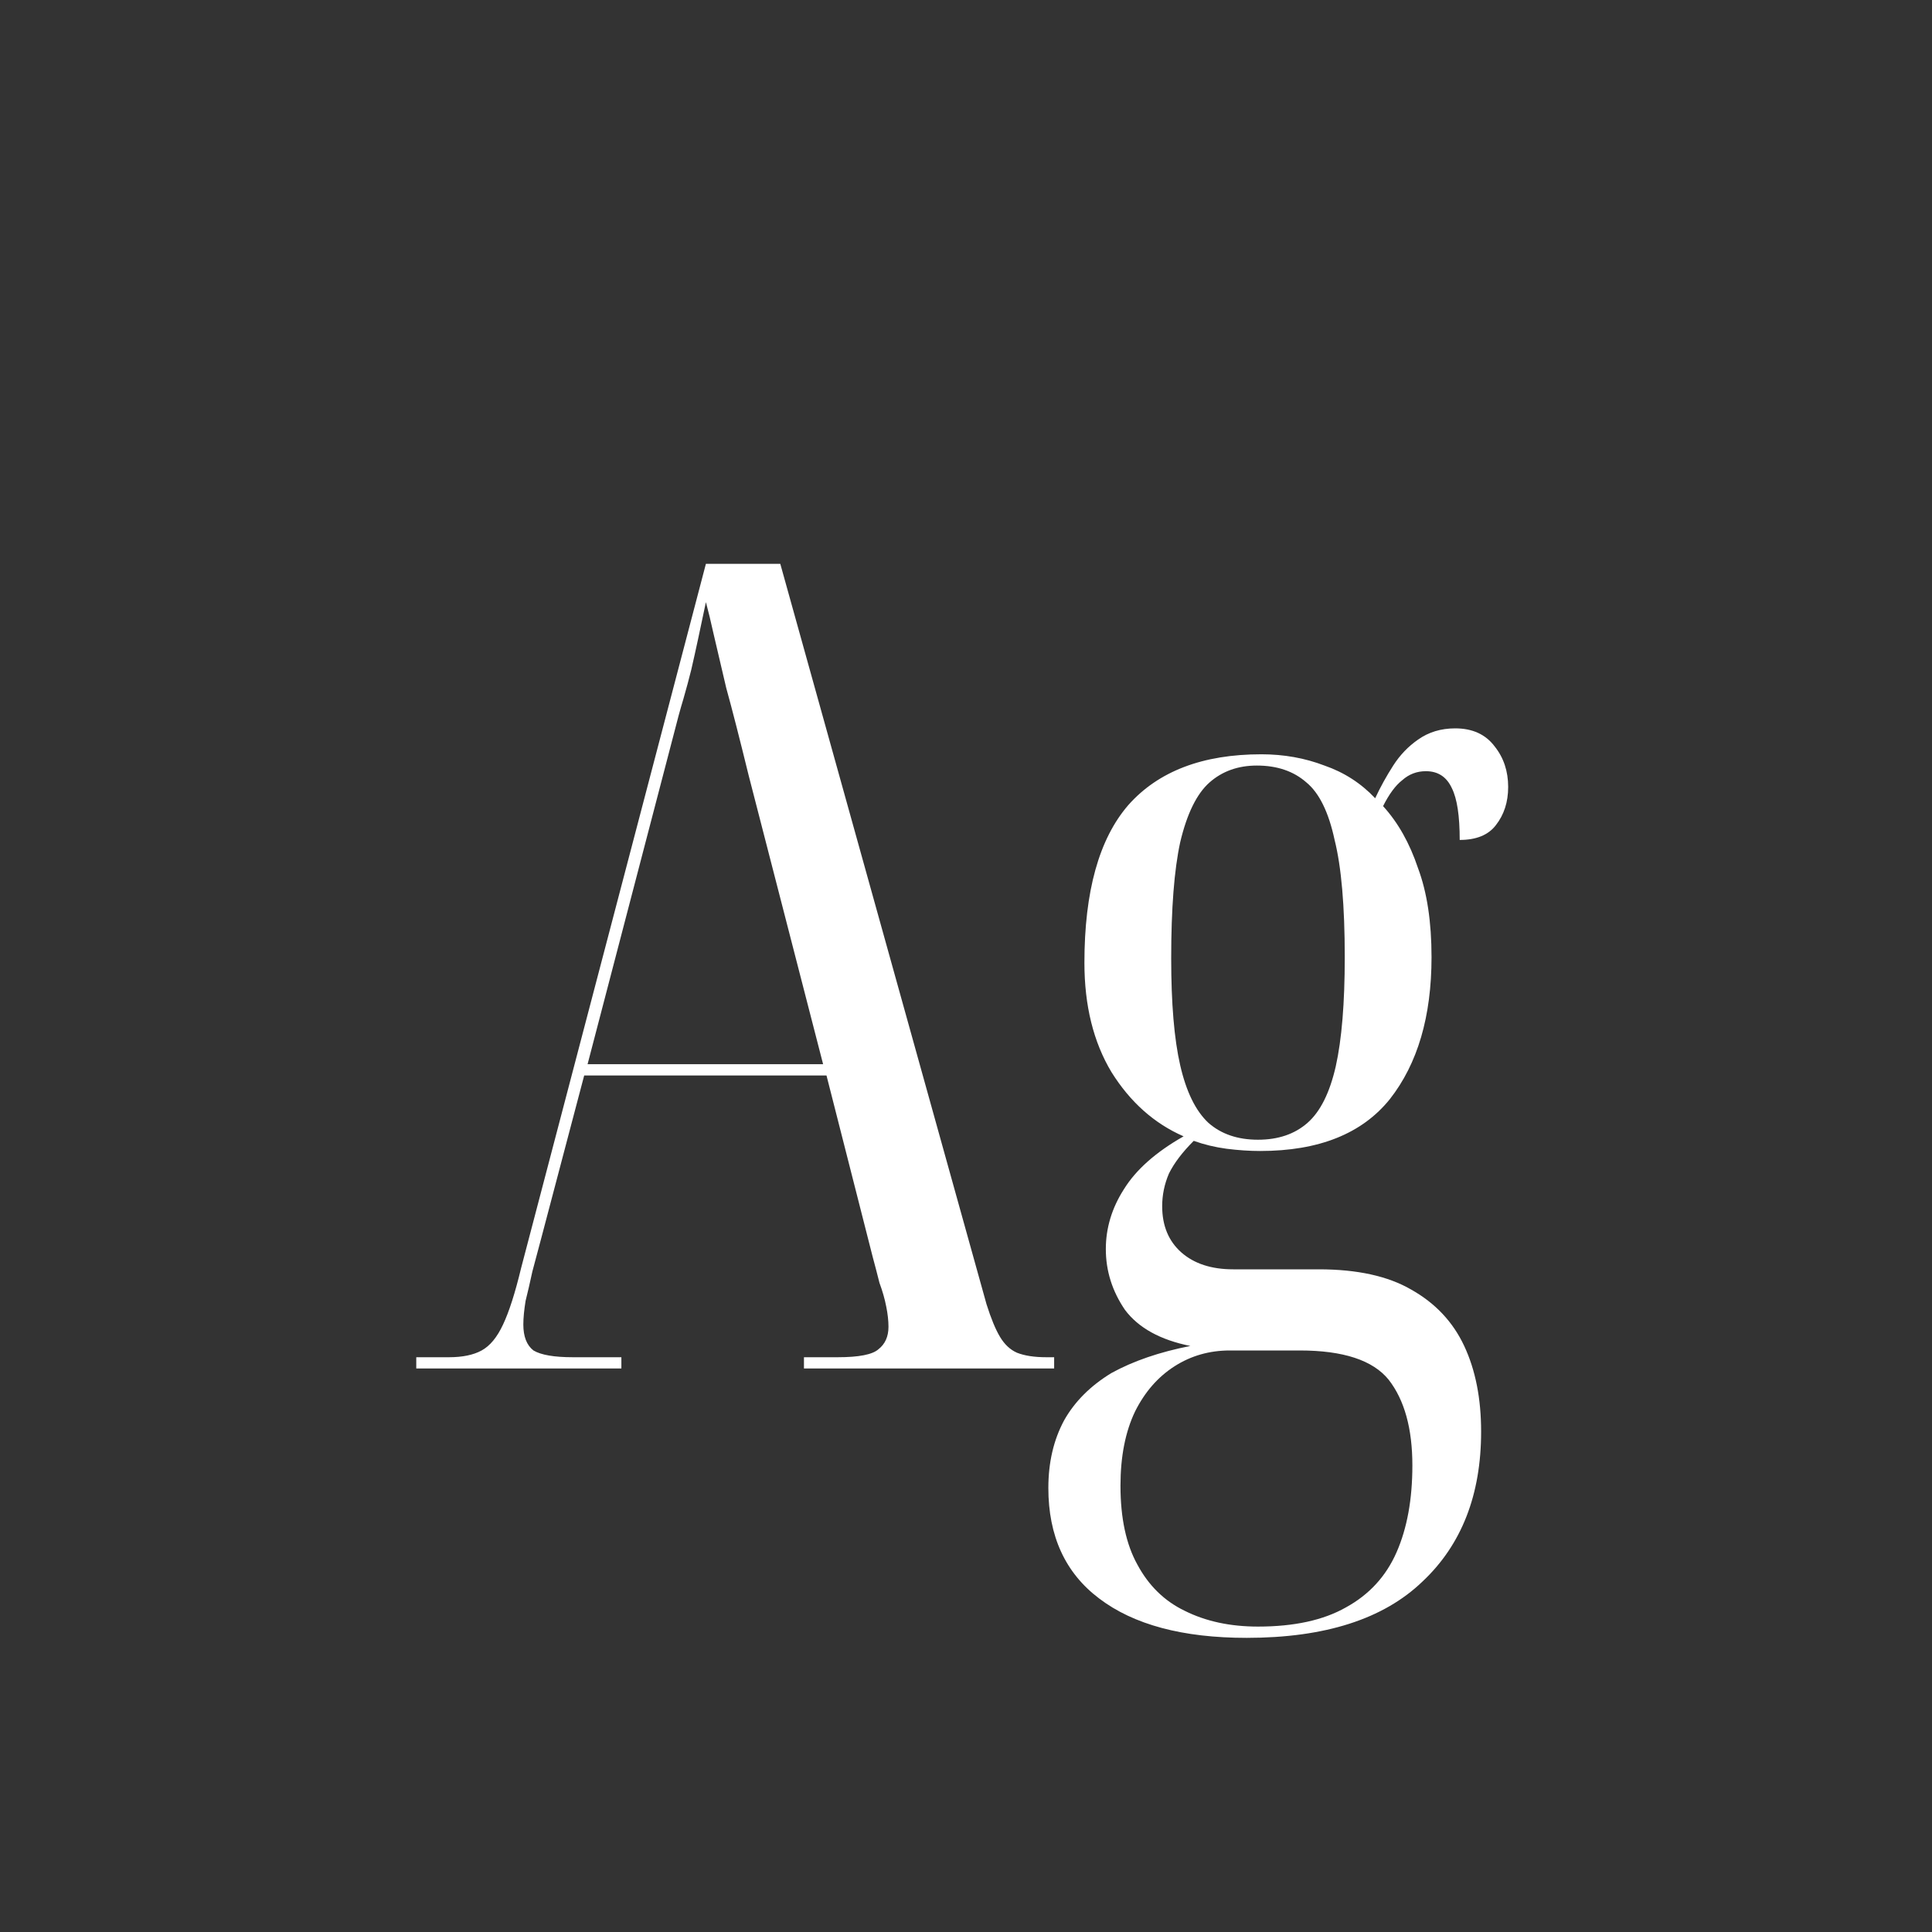 <svg width="24" height="24" viewBox="0 0 24 24" fill="none" xmlns="http://www.w3.org/2000/svg">
<rect x="0" y="0" width="24" height="24" fill="#333333" stroke="none"/>
<path d="M5.171 17V16.86H5.577C5.745 16.86 5.881 16.832 5.983 16.776C6.086 16.72 6.175 16.613 6.249 16.454C6.324 16.295 6.399 16.062 6.473 15.754L8.769 7.004H9.693L12.255 16.202C12.311 16.379 12.367 16.515 12.423 16.608C12.479 16.701 12.549 16.767 12.633 16.804C12.727 16.841 12.848 16.86 12.997 16.86H13.095V17H9.987V16.86H10.407C10.669 16.86 10.837 16.827 10.911 16.762C10.995 16.697 11.037 16.603 11.037 16.482C11.037 16.407 11.028 16.323 11.009 16.23C10.991 16.137 10.963 16.039 10.925 15.936C10.897 15.824 10.869 15.717 10.841 15.614L10.267 13.36H7.257L6.725 15.376C6.688 15.516 6.651 15.656 6.613 15.796C6.585 15.927 6.557 16.048 6.529 16.16C6.511 16.272 6.501 16.37 6.501 16.454C6.501 16.603 6.543 16.711 6.627 16.776C6.721 16.832 6.884 16.86 7.117 16.86H7.719V17H5.171ZM7.299 13.22H10.225L9.301 9.636C9.189 9.179 9.096 8.815 9.021 8.544C8.956 8.264 8.905 8.045 8.867 7.886C8.83 7.718 8.797 7.583 8.769 7.48C8.732 7.657 8.699 7.811 8.671 7.942C8.643 8.073 8.615 8.199 8.587 8.32C8.559 8.432 8.527 8.553 8.489 8.684C8.452 8.805 8.41 8.959 8.363 9.146L7.299 13.22ZM15.487 20.346C14.694 20.346 14.082 20.183 13.653 19.856C13.233 19.539 13.023 19.081 13.023 18.484C13.023 18.167 13.088 17.887 13.219 17.644C13.35 17.411 13.546 17.215 13.807 17.056C14.078 16.907 14.405 16.795 14.787 16.72C14.414 16.645 14.143 16.496 13.975 16.272C13.816 16.039 13.737 15.787 13.737 15.516C13.737 15.255 13.812 15.007 13.961 14.774C14.111 14.531 14.358 14.312 14.703 14.116C14.339 13.957 14.04 13.691 13.807 13.318C13.583 12.945 13.471 12.492 13.471 11.96C13.471 11.073 13.653 10.42 14.017 10C14.39 9.58 14.941 9.37 15.669 9.37C15.949 9.37 16.21 9.417 16.453 9.51C16.696 9.594 16.906 9.729 17.083 9.916C17.148 9.776 17.223 9.641 17.307 9.51C17.391 9.379 17.494 9.272 17.615 9.188C17.746 9.095 17.9 9.048 18.077 9.048C18.292 9.048 18.455 9.123 18.567 9.272C18.679 9.412 18.735 9.58 18.735 9.776C18.735 9.963 18.684 10.121 18.581 10.252C18.488 10.373 18.338 10.434 18.133 10.434C18.133 10.135 18.101 9.921 18.035 9.79C17.97 9.65 17.863 9.58 17.713 9.58C17.601 9.58 17.503 9.617 17.419 9.692C17.335 9.757 17.256 9.865 17.181 10.014C17.368 10.219 17.512 10.476 17.615 10.784C17.727 11.083 17.783 11.451 17.783 11.89C17.783 12.627 17.61 13.215 17.265 13.654C16.92 14.083 16.383 14.298 15.655 14.298C15.524 14.298 15.384 14.289 15.235 14.27C15.095 14.251 14.96 14.219 14.829 14.172C14.689 14.312 14.586 14.447 14.521 14.578C14.465 14.709 14.437 14.844 14.437 14.984C14.437 15.227 14.517 15.418 14.675 15.558C14.834 15.698 15.049 15.768 15.319 15.768H16.383C16.859 15.768 17.242 15.852 17.531 16.02C17.83 16.188 18.049 16.421 18.189 16.72C18.329 17.019 18.399 17.373 18.399 17.784C18.399 18.568 18.157 19.189 17.671 19.646C17.186 20.113 16.458 20.346 15.487 20.346ZM15.627 20.206C16.075 20.206 16.439 20.127 16.719 19.968C17.009 19.809 17.218 19.581 17.349 19.282C17.48 18.983 17.545 18.624 17.545 18.204C17.545 17.747 17.447 17.392 17.251 17.14C17.055 16.897 16.686 16.776 16.145 16.776H15.277C15.025 16.776 14.796 16.841 14.591 16.972C14.386 17.103 14.223 17.289 14.101 17.532C13.98 17.784 13.919 18.092 13.919 18.456C13.919 18.857 13.989 19.184 14.129 19.436C14.269 19.697 14.465 19.889 14.717 20.01C14.979 20.141 15.282 20.206 15.627 20.206ZM15.627 14.158C15.879 14.158 16.084 14.088 16.243 13.948C16.402 13.808 16.518 13.575 16.593 13.248C16.668 12.912 16.705 12.459 16.705 11.89C16.705 11.255 16.663 10.77 16.579 10.434C16.505 10.089 16.388 9.851 16.229 9.72C16.07 9.58 15.865 9.51 15.613 9.51C15.38 9.51 15.184 9.58 15.025 9.72C14.867 9.86 14.745 10.107 14.661 10.462C14.586 10.807 14.549 11.288 14.549 11.904C14.549 12.464 14.586 12.907 14.661 13.234C14.736 13.561 14.852 13.799 15.011 13.948C15.17 14.088 15.375 14.158 15.627 14.158Z" fill="white"/>
</svg>
